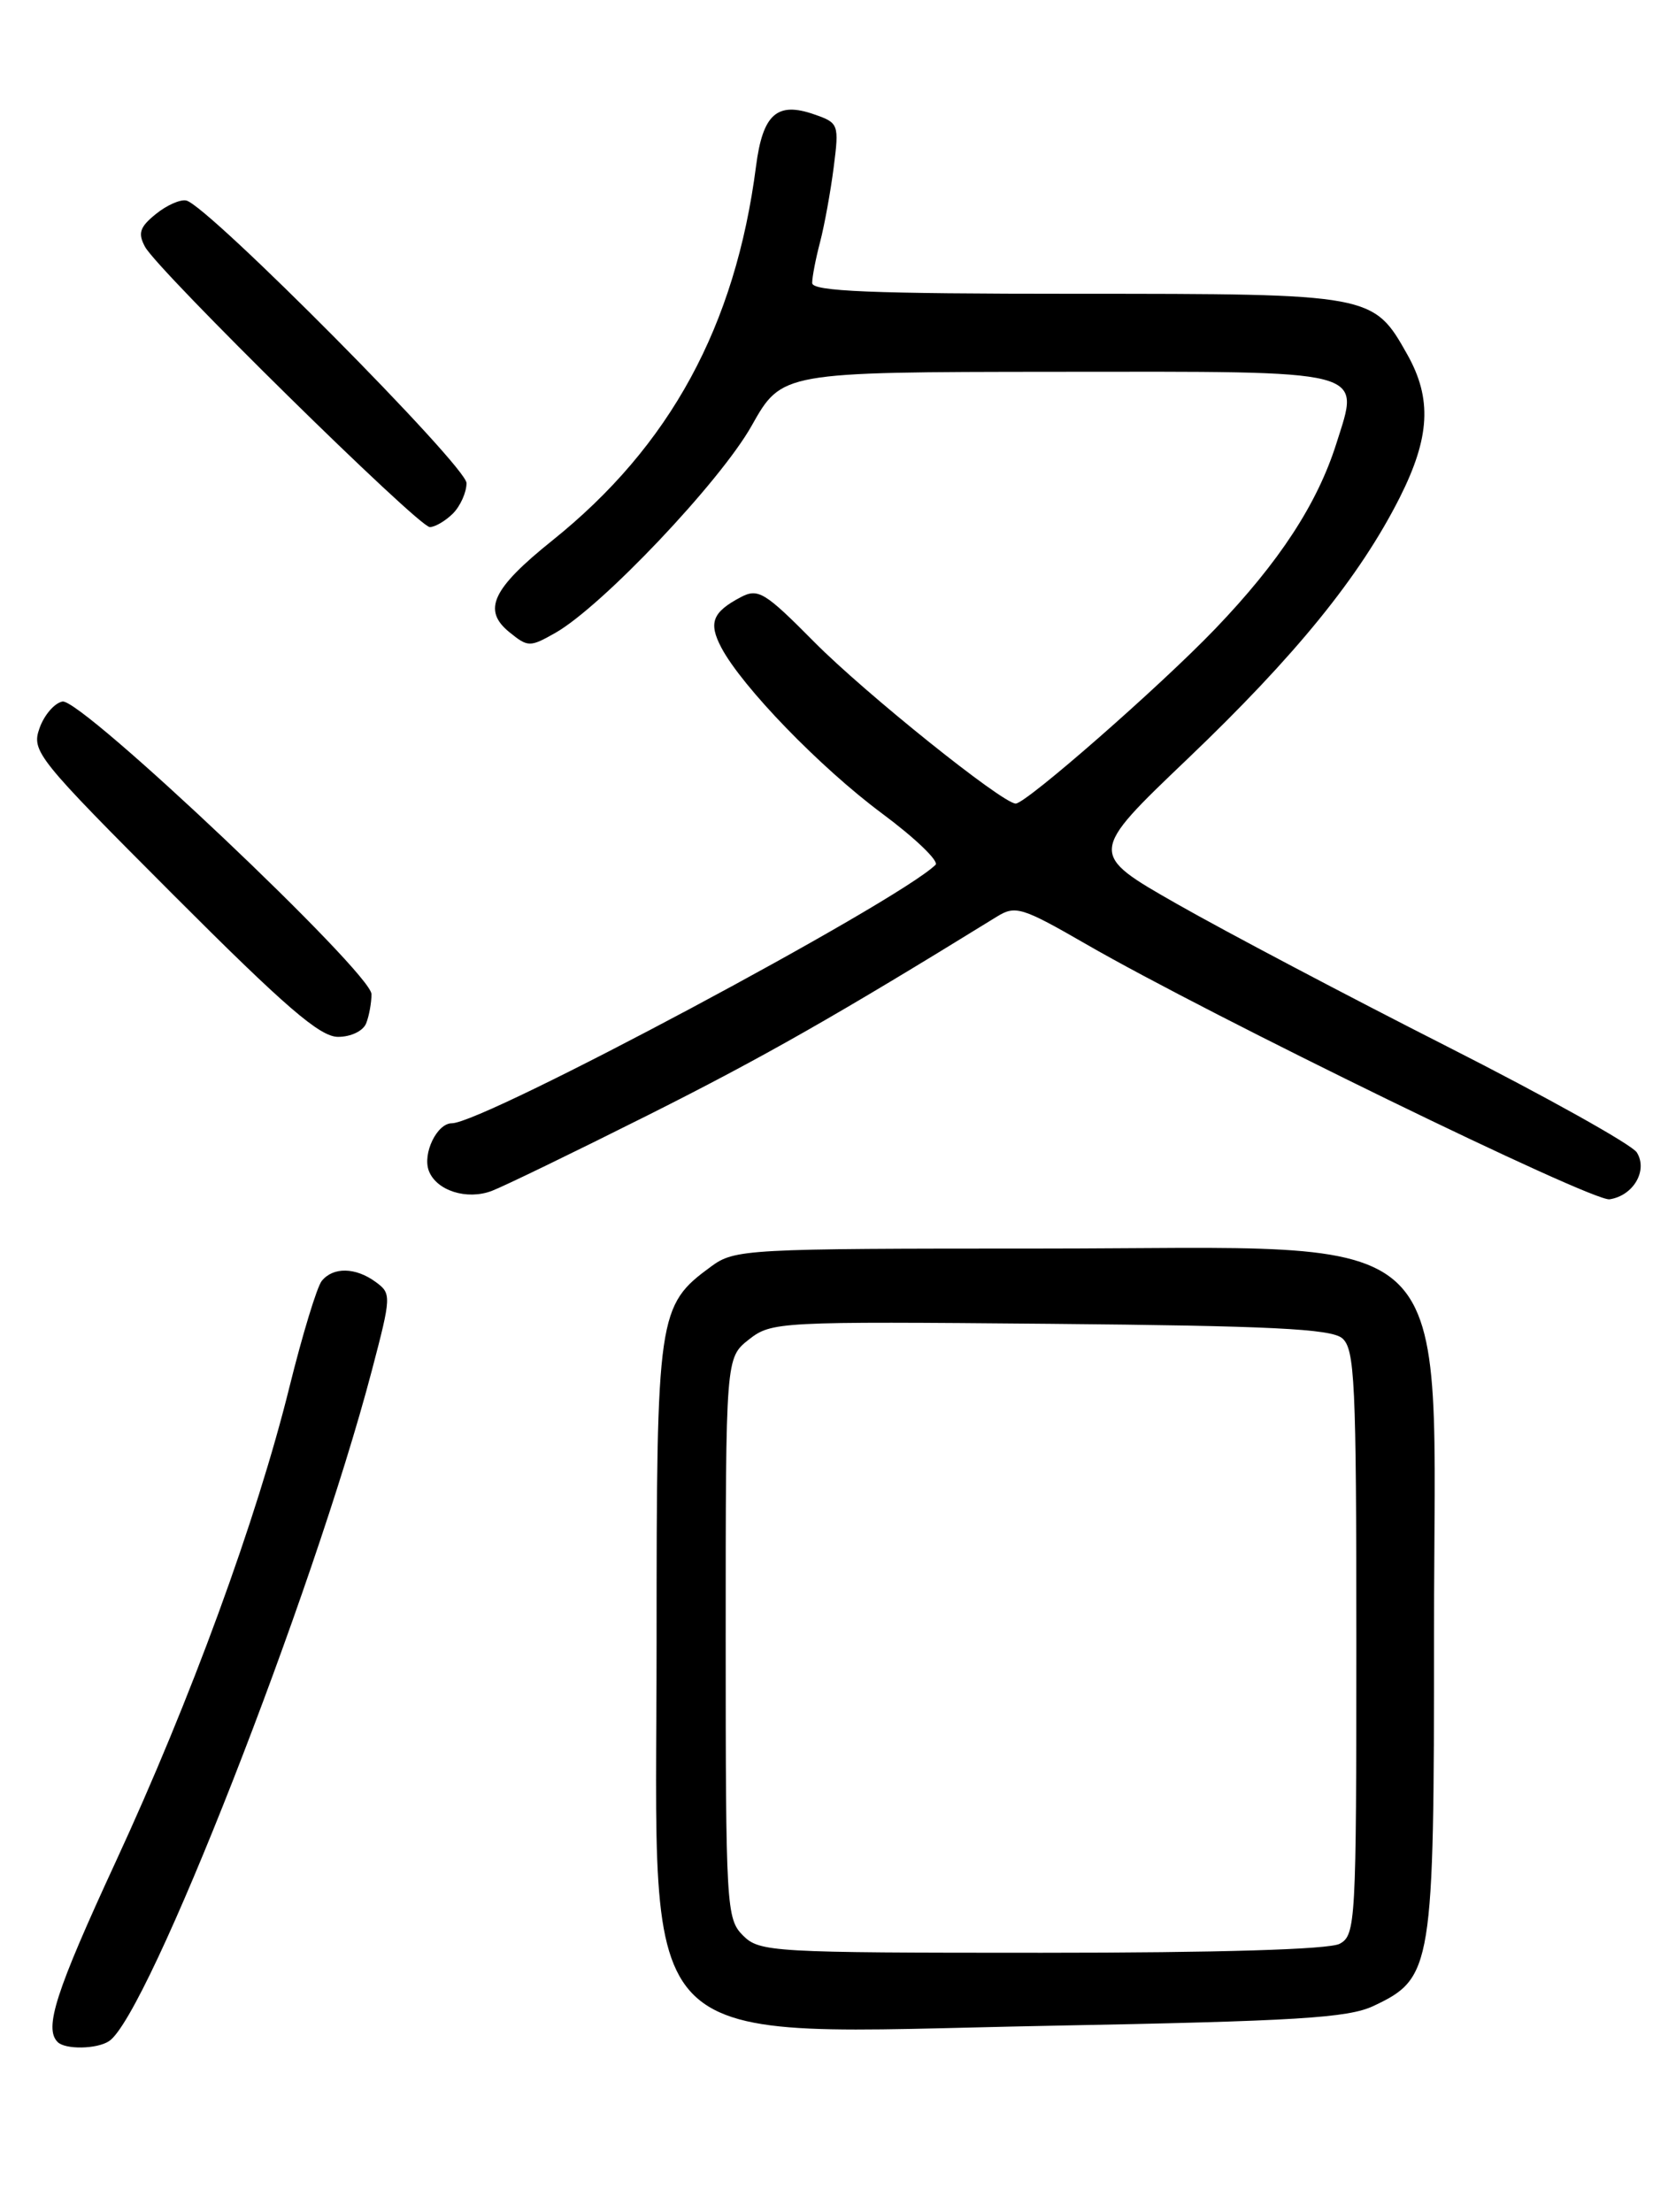 <?xml version="1.0" encoding="UTF-8" standalone="no"?>
<!DOCTYPE svg PUBLIC "-//W3C//DTD SVG 1.1//EN" "http://www.w3.org/Graphics/SVG/1.1/DTD/svg11.dtd" >
<svg xmlns="http://www.w3.org/2000/svg" xmlns:xlink="http://www.w3.org/1999/xlink" version="1.1" viewBox="0 0 194 256">
 <g >
 <path fill="currentColor"
d=" M 12.62 236.23 C 17.13 233.28 36.21 184.59 43.04 158.62 C 45.31 149.98 45.32 149.71 43.49 148.37 C 41.16 146.66 38.56 146.61 37.24 148.25 C 36.69 148.94 35.01 154.45 33.51 160.50 C 29.72 175.82 22.10 196.65 13.39 215.48 C 6.44 230.52 5.08 234.74 6.67 236.33 C 7.55 237.22 11.21 237.16 12.62 236.23 Z  M 159.00 232.15 C 165.81 228.94 166.00 227.77 165.99 189.00 C 165.99 140.52 170.08 144.50 120.32 144.50 C 86.32 144.50 85.05 144.57 82.32 146.57 C 76.13 151.11 76.00 152.02 76.00 190.10 C 76.00 238.89 72.40 235.38 121.50 234.45 C 150.12 233.91 156.05 233.55 159.00 232.15 Z  M 75.09 129.02 C 88.35 122.36 96.84 117.53 115.40 106.08 C 117.53 104.76 118.31 105.00 125.70 109.26 C 140.12 117.58 184.29 139.10 186.31 138.80 C 189.08 138.38 190.77 135.45 189.46 133.37 C 188.89 132.47 178.99 126.94 167.46 121.09 C 155.93 115.24 141.88 107.83 136.24 104.62 C 125.99 98.78 125.99 98.78 137.47 87.82 C 149.99 75.86 157.39 66.75 162.02 57.59 C 165.53 50.62 165.77 46.15 162.91 41.05 C 158.96 34.02 158.84 34.00 124.60 34.00 C 100.78 34.00 94.00 33.72 94.01 32.75 C 94.01 32.06 94.42 29.93 94.93 28.00 C 95.43 26.07 96.14 22.19 96.50 19.37 C 97.14 14.38 97.08 14.22 94.25 13.24 C 89.94 11.73 88.29 13.20 87.51 19.25 C 85.12 37.74 77.57 51.61 63.96 62.53 C 56.95 68.15 55.80 70.61 58.98 73.18 C 61.11 74.91 61.35 74.91 64.29 73.24 C 69.67 70.19 83.36 55.75 87.00 49.28 C 90.50 43.06 90.50 43.06 122.13 43.03 C 158.76 43.00 157.42 42.65 154.69 51.32 C 152.48 58.31 148.08 65.05 140.65 72.79 C 134.29 79.42 118.78 93.00 117.57 93.00 C 116.04 93.00 100.10 80.21 94.23 74.28 C 88.53 68.52 87.76 68.05 85.73 69.12 C 82.46 70.85 81.99 72.08 83.49 74.94 C 85.88 79.47 94.92 88.81 102.09 94.14 C 105.93 96.99 108.72 99.67 108.29 100.09 C 103.78 104.47 55.99 130.00 52.30 130.00 C 50.58 130.00 48.88 133.52 49.64 135.51 C 50.52 137.80 54.03 138.92 56.92 137.83 C 58.25 137.33 66.42 133.37 75.09 129.02 Z  M 42.39 118.42 C 42.73 117.55 43.00 116.04 43.00 115.06 C 43.00 112.59 9.40 80.78 7.23 81.19 C 6.30 81.37 5.10 82.77 4.57 84.29 C 3.63 86.95 4.28 87.76 20.03 103.53 C 33.04 116.56 37.03 120.00 39.13 120.00 C 40.63 120.00 42.05 119.31 42.39 118.42 Z  M 52.43 59.43 C 53.29 58.56 54.00 56.98 54.00 55.91 C 54.00 53.96 24.09 23.80 21.57 23.21 C 20.88 23.05 19.29 23.75 18.03 24.78 C 16.17 26.28 15.94 27.00 16.79 28.57 C 18.32 31.36 48.44 61.00 49.75 61.00 C 50.36 61.00 51.56 60.29 52.43 59.43 Z  M 86.00 224.00 C 84.08 222.08 84.00 220.67 84.00 189.57 C 84.00 157.15 84.00 157.15 86.68 155.03 C 89.31 152.97 90.10 152.93 121.53 153.21 C 147.00 153.44 154.04 153.79 155.35 154.87 C 156.82 156.10 157.00 159.84 157.00 190.09 C 157.00 222.52 156.92 223.97 155.07 224.96 C 153.85 225.62 141.10 226.00 120.57 226.00 C 89.33 226.00 87.92 225.92 86.00 224.00 Z "/>
</g>
</svg>